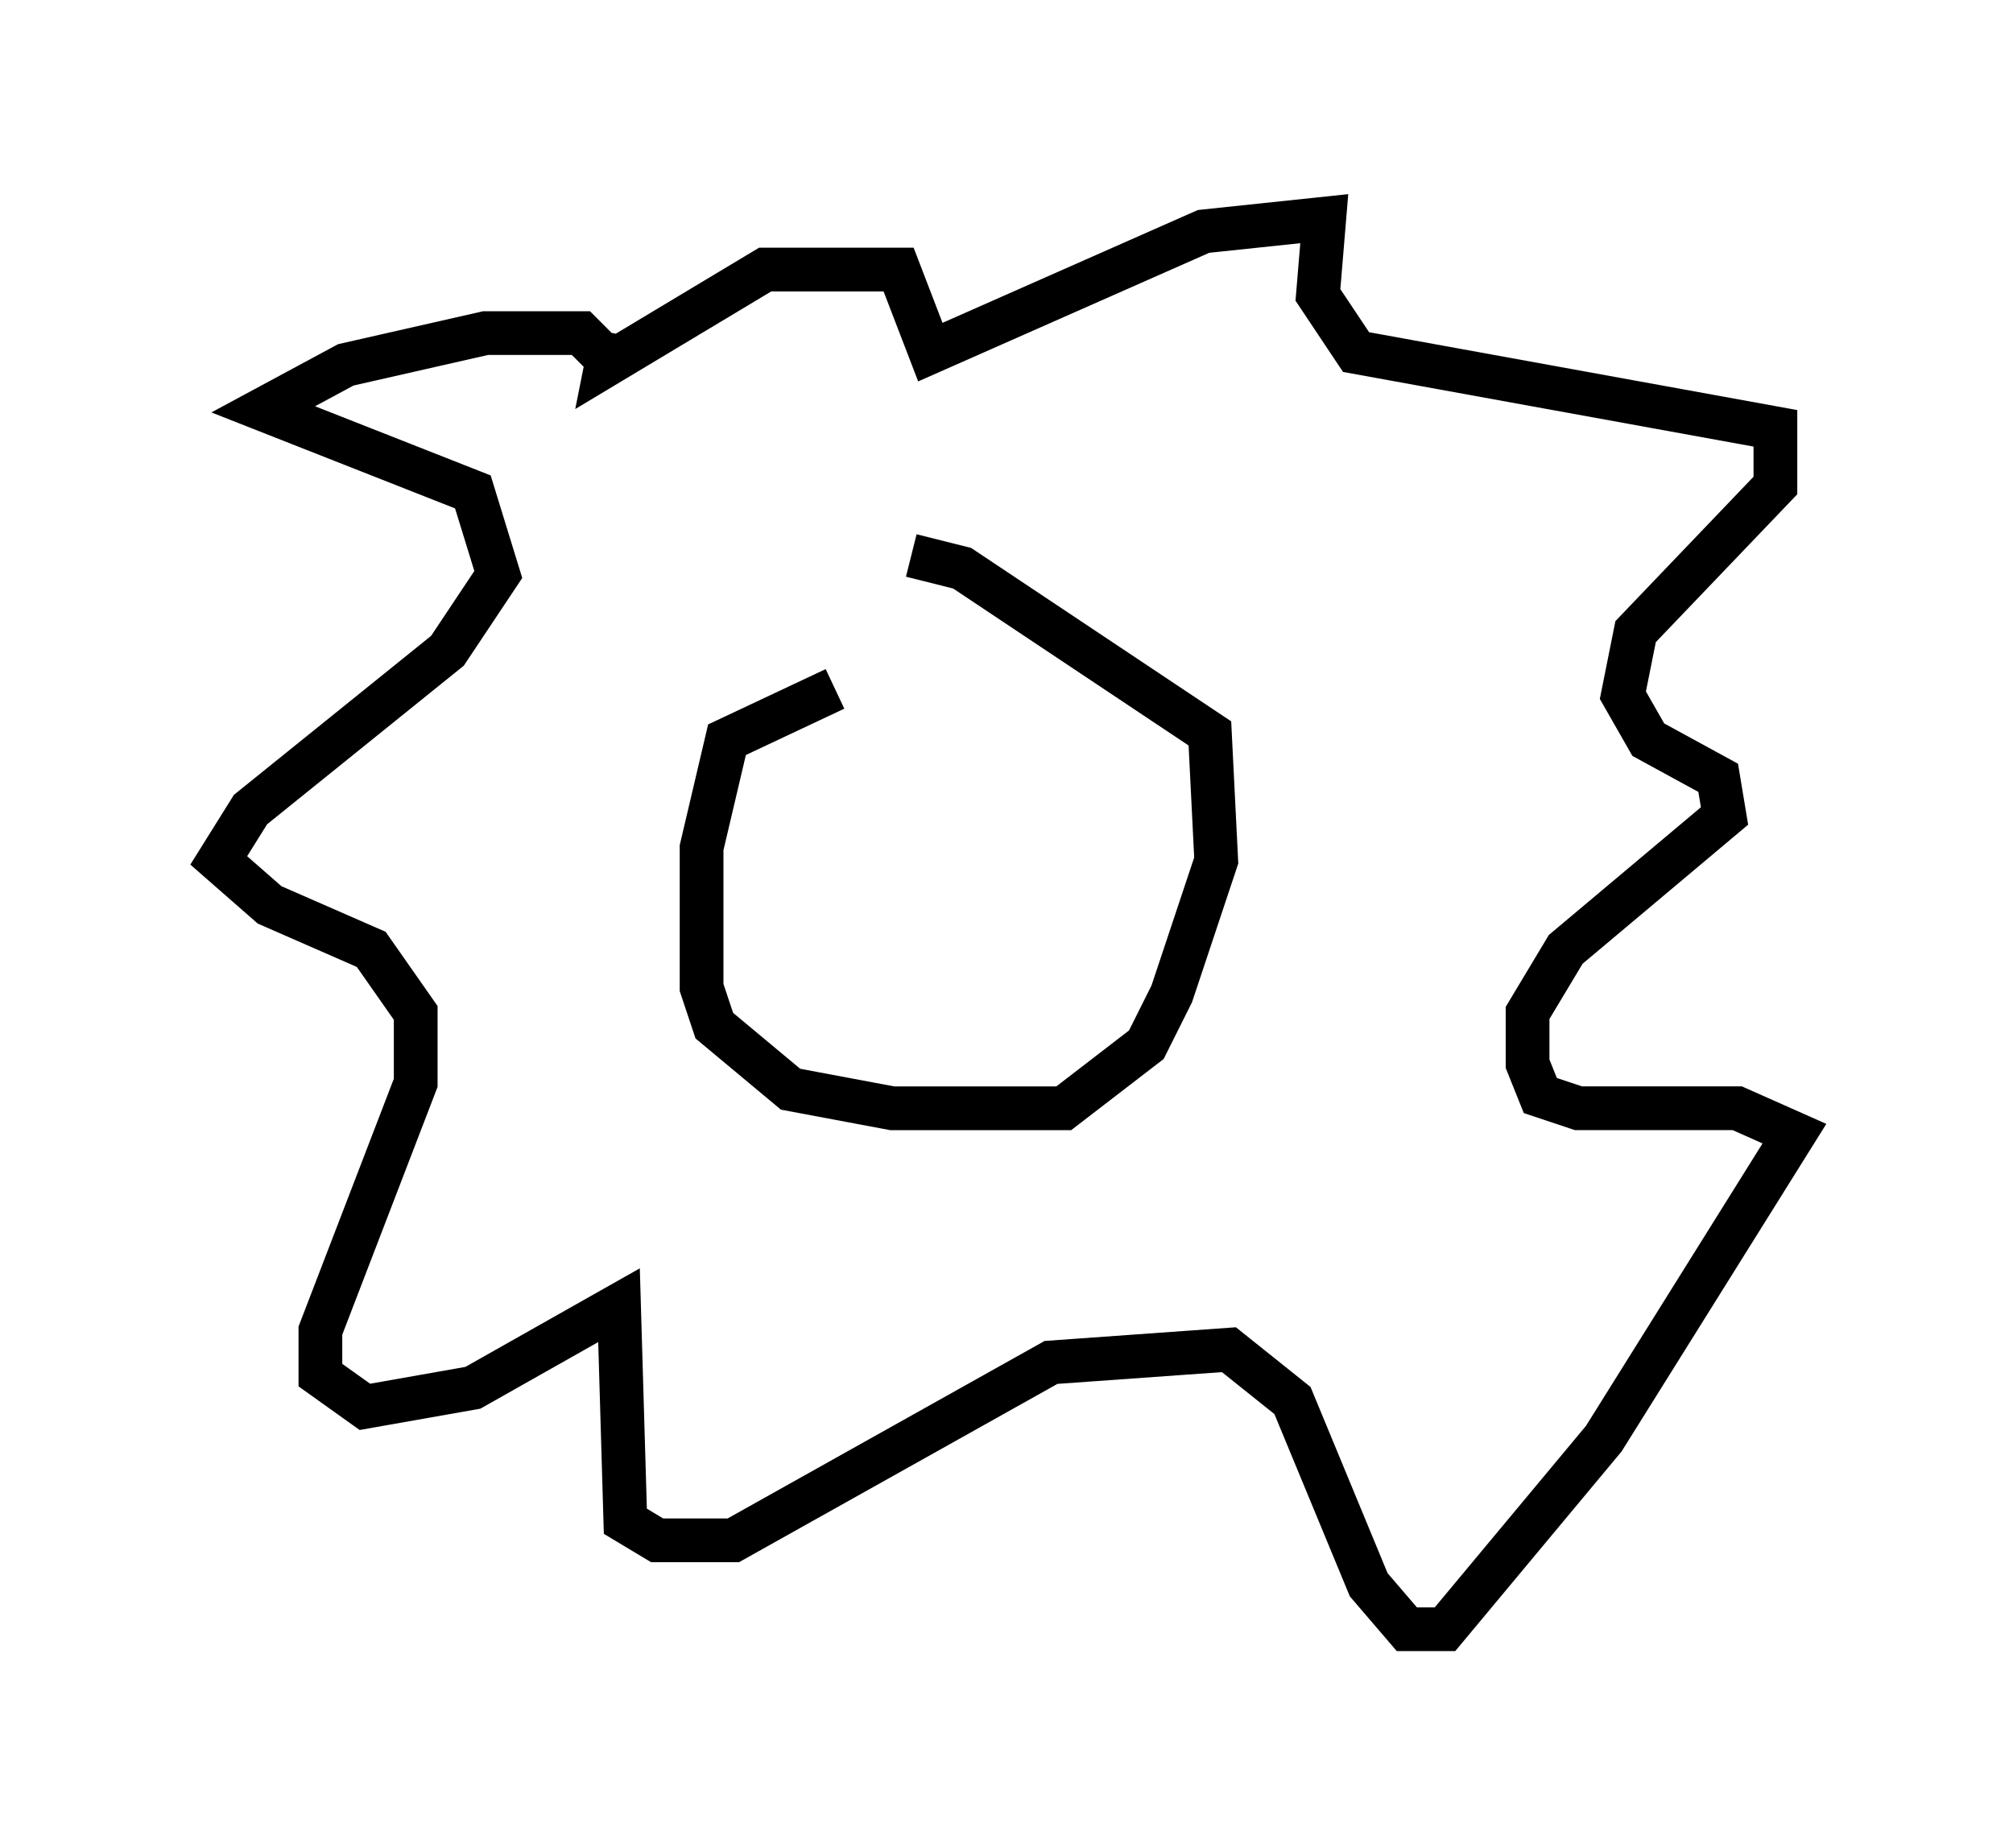<?xml version="1.0" encoding="utf-8" ?>
<svg baseProfile="full" height="42.246" version="1.1" width="46.022" xmlns="http://www.w3.org/2000/svg" xmlns:ev="http://www.w3.org/2001/xml-events" xmlns:xlink="http://www.w3.org/1999/xlink"><defs /><rect fill="white" height="42.246" width="46.022" x="0" y="0" /><path d="M21.559, 15.894 m-2.469, -0.145 l-2.469, 1.162 -0.581, 2.469 l0.0, 3.196 0.291, 0.872 l1.743, 1.453 2.324, 0.436 l3.922, 0.0 1.888, -1.453 l0.581, -1.162 1.017, -3.05 l-0.145, -2.905 -5.665, -3.777 l-1.162, -0.291 m-6.827, -4.358 l-0.726, -0.726 -2.179, 0.0 l-3.196, 0.726 -1.888, 1.017 l4.793, 1.888 0.581, 1.888 l-1.162, 1.743 -4.503, 3.631 l-0.726, 1.162 1.162, 1.017 l2.324, 1.017 1.017, 1.453 l0.0, 1.598 -2.179, 5.665 l0.0, 1.017 1.017, 0.726 l2.469, -0.436 3.341, -1.888 l0.145, 4.939 0.726, 0.436 l1.743, 0.0 7.263, -4.067 l4.067, -0.291 1.453, 1.162 l1.743, 4.212 0.872, 1.017 l0.872, 0.0 3.631, -4.358 l4.358, -6.972 -1.307, -0.581 l-3.631, 0.0 -0.872, -0.291 l-0.291, -0.726 0.0, -1.162 l0.872, -1.453 3.631, -3.05 l-0.145, -0.872 -1.598, -0.872 l-0.581, -1.017 0.291, -1.453 l3.196, -3.341 0.0, -1.307 l-9.587, -1.743 -0.872, -1.307 l0.145, -1.743 -2.76, 0.291 l-6.246, 2.76 -0.726, -1.888 l-3.05, 0.0 -3.631, 2.179 l0.145, -0.726 " fill="none" stroke="black" stroke-width="1" /></svg>